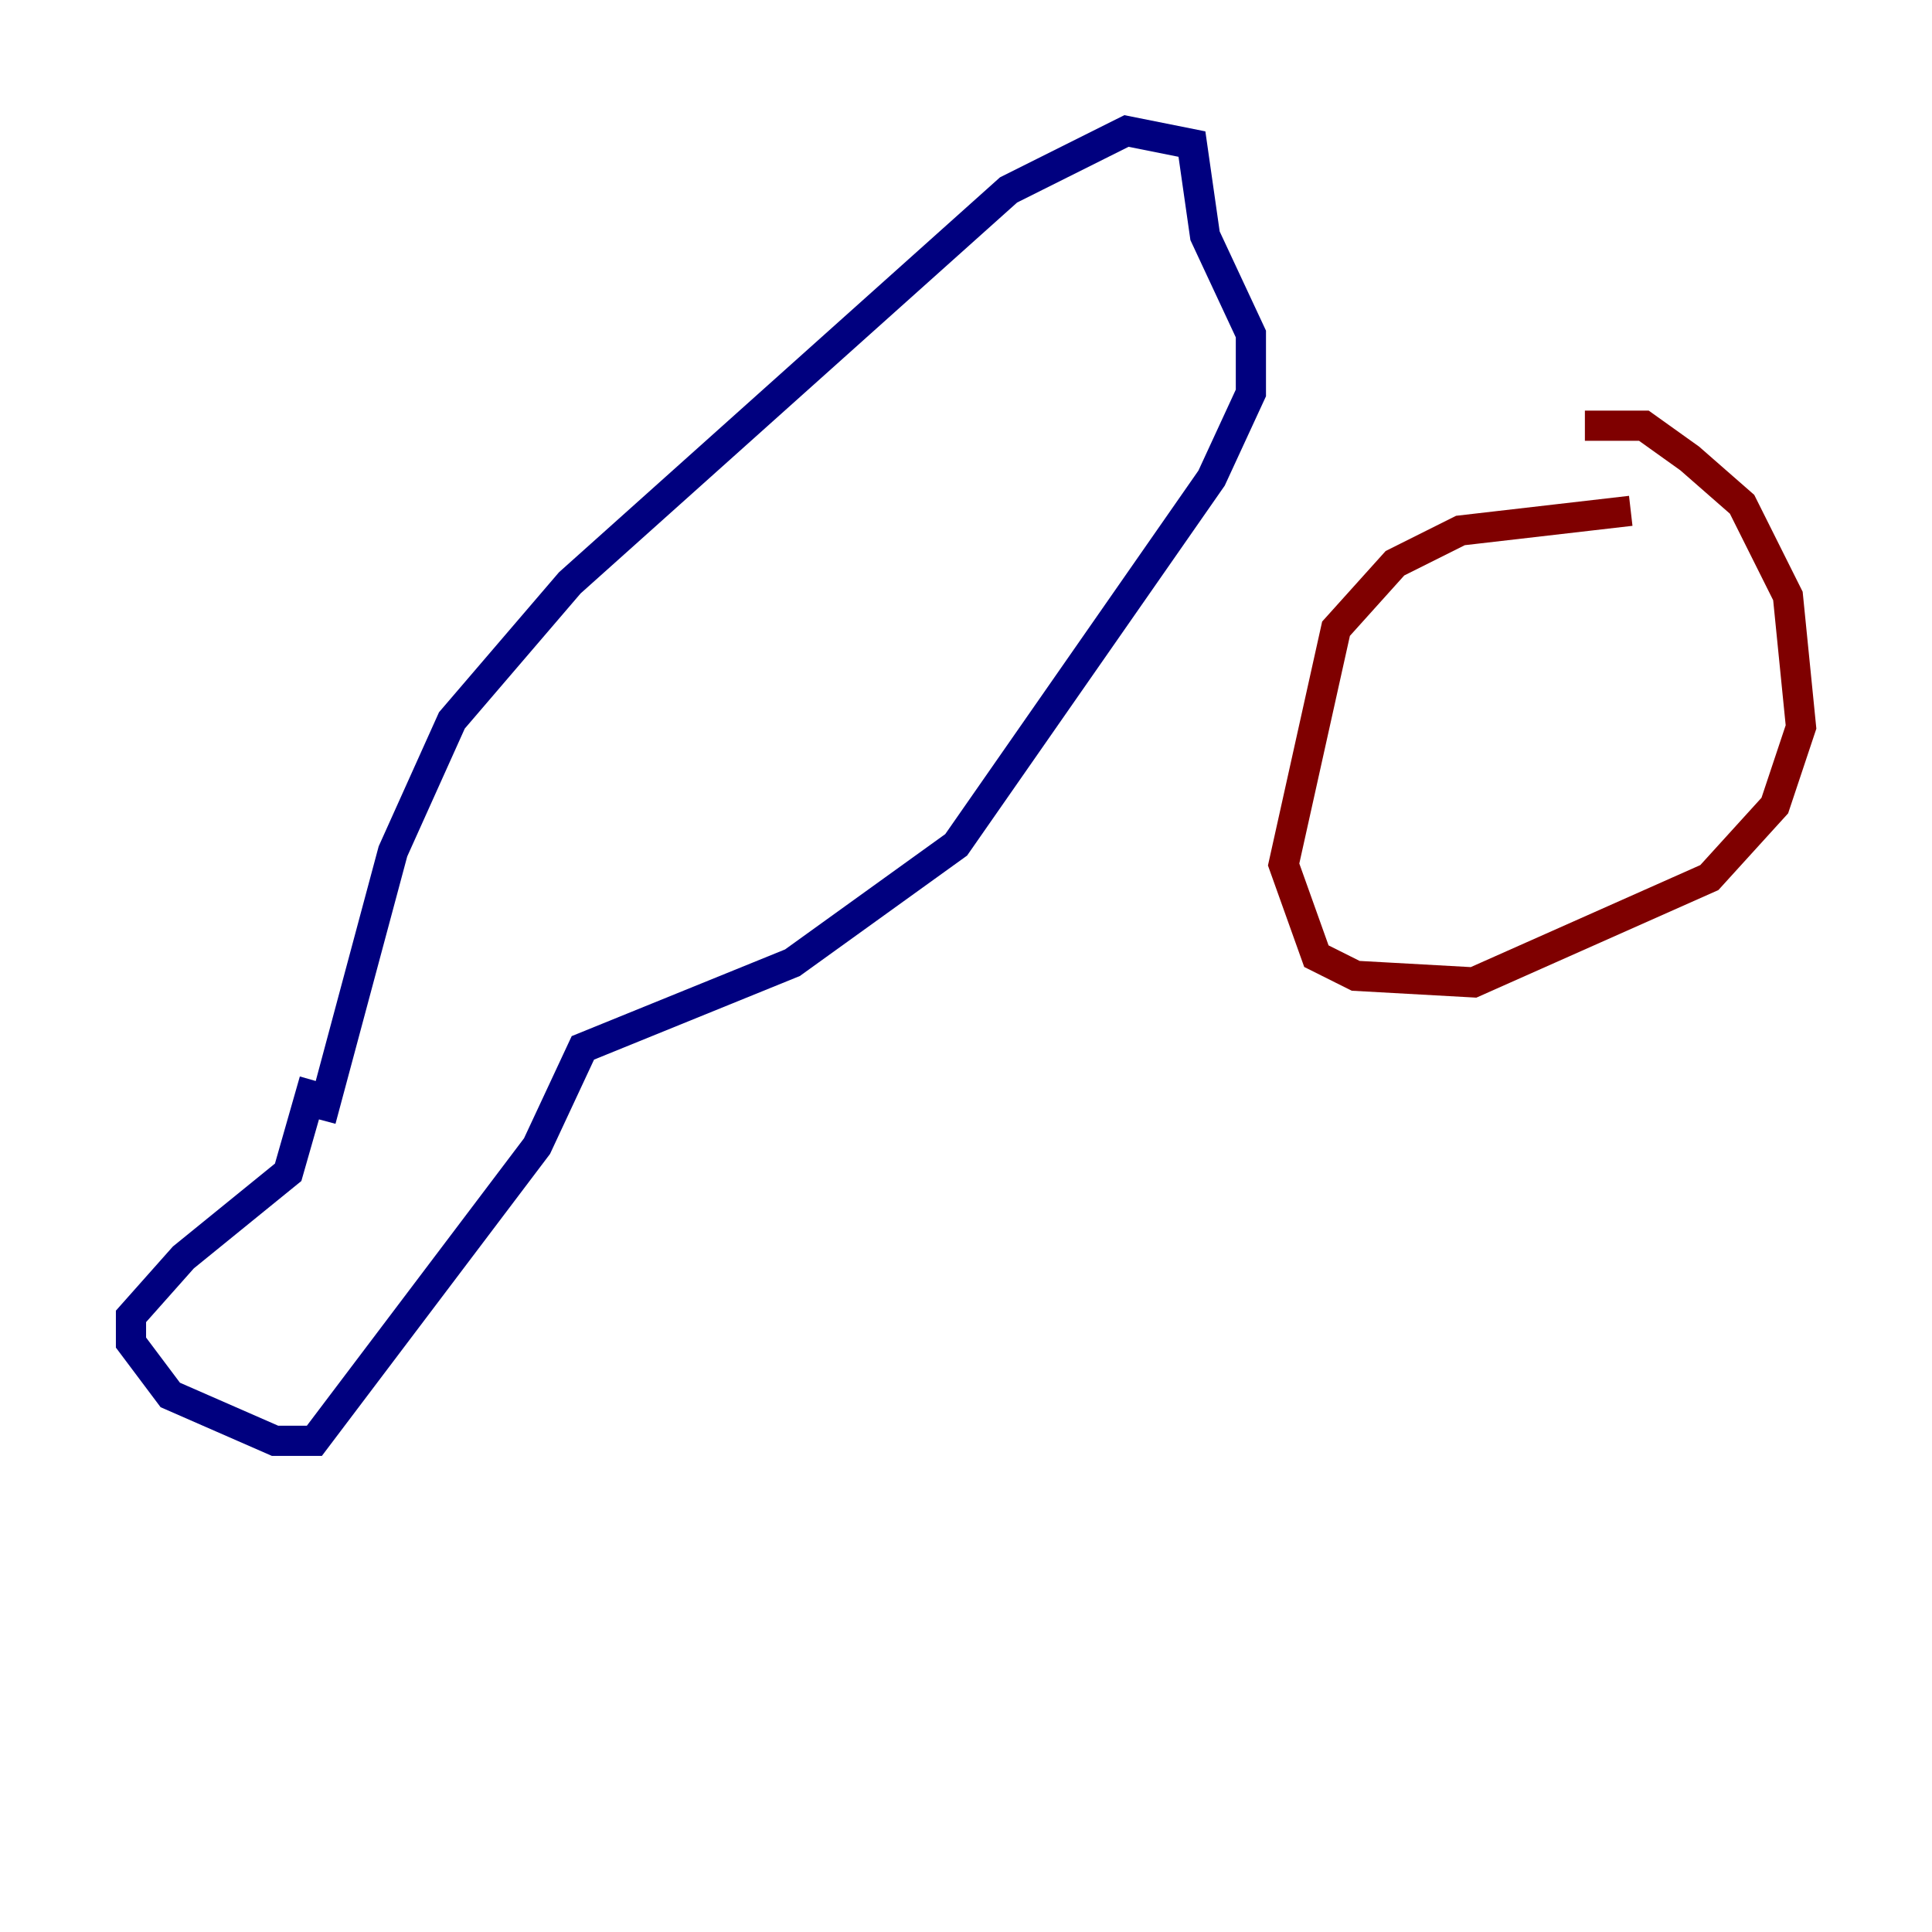 <?xml version="1.0" encoding="utf-8" ?>
<svg baseProfile="tiny" height="128" version="1.2" viewBox="0,0,128,128" width="128" xmlns="http://www.w3.org/2000/svg" xmlns:ev="http://www.w3.org/2001/xml-events" xmlns:xlink="http://www.w3.org/1999/xlink"><defs /><polyline fill="none" points="20.827,71.593 19.091,77.668 12.149,83.308 8.678,87.214 8.678,88.949 11.281,92.42 18.224,95.458 20.827,95.458 35.58,75.932 38.617,69.424 52.502,63.783 63.349,55.973 80.271,31.675 82.875,26.034 82.875,22.129 79.837,15.62 78.969,9.546 74.63,8.678 66.82,12.583 37.749,38.617 29.939,47.729 26.034,56.407 21.261,74.197" stroke="#00007f" stroke-width="2" /><polyline fill="none" points="108.041,33.844 96.759,35.146 92.42,37.315 88.515,41.654 85.044,57.275 87.214,63.349 89.817,64.651 97.627,65.085 113.248,58.142 117.586,53.37 119.322,48.163 118.454,39.485 115.417,33.41 111.946,30.373 108.909,28.203 105.003,28.203" stroke="#7f0000" stroke-width="2" /></svg>